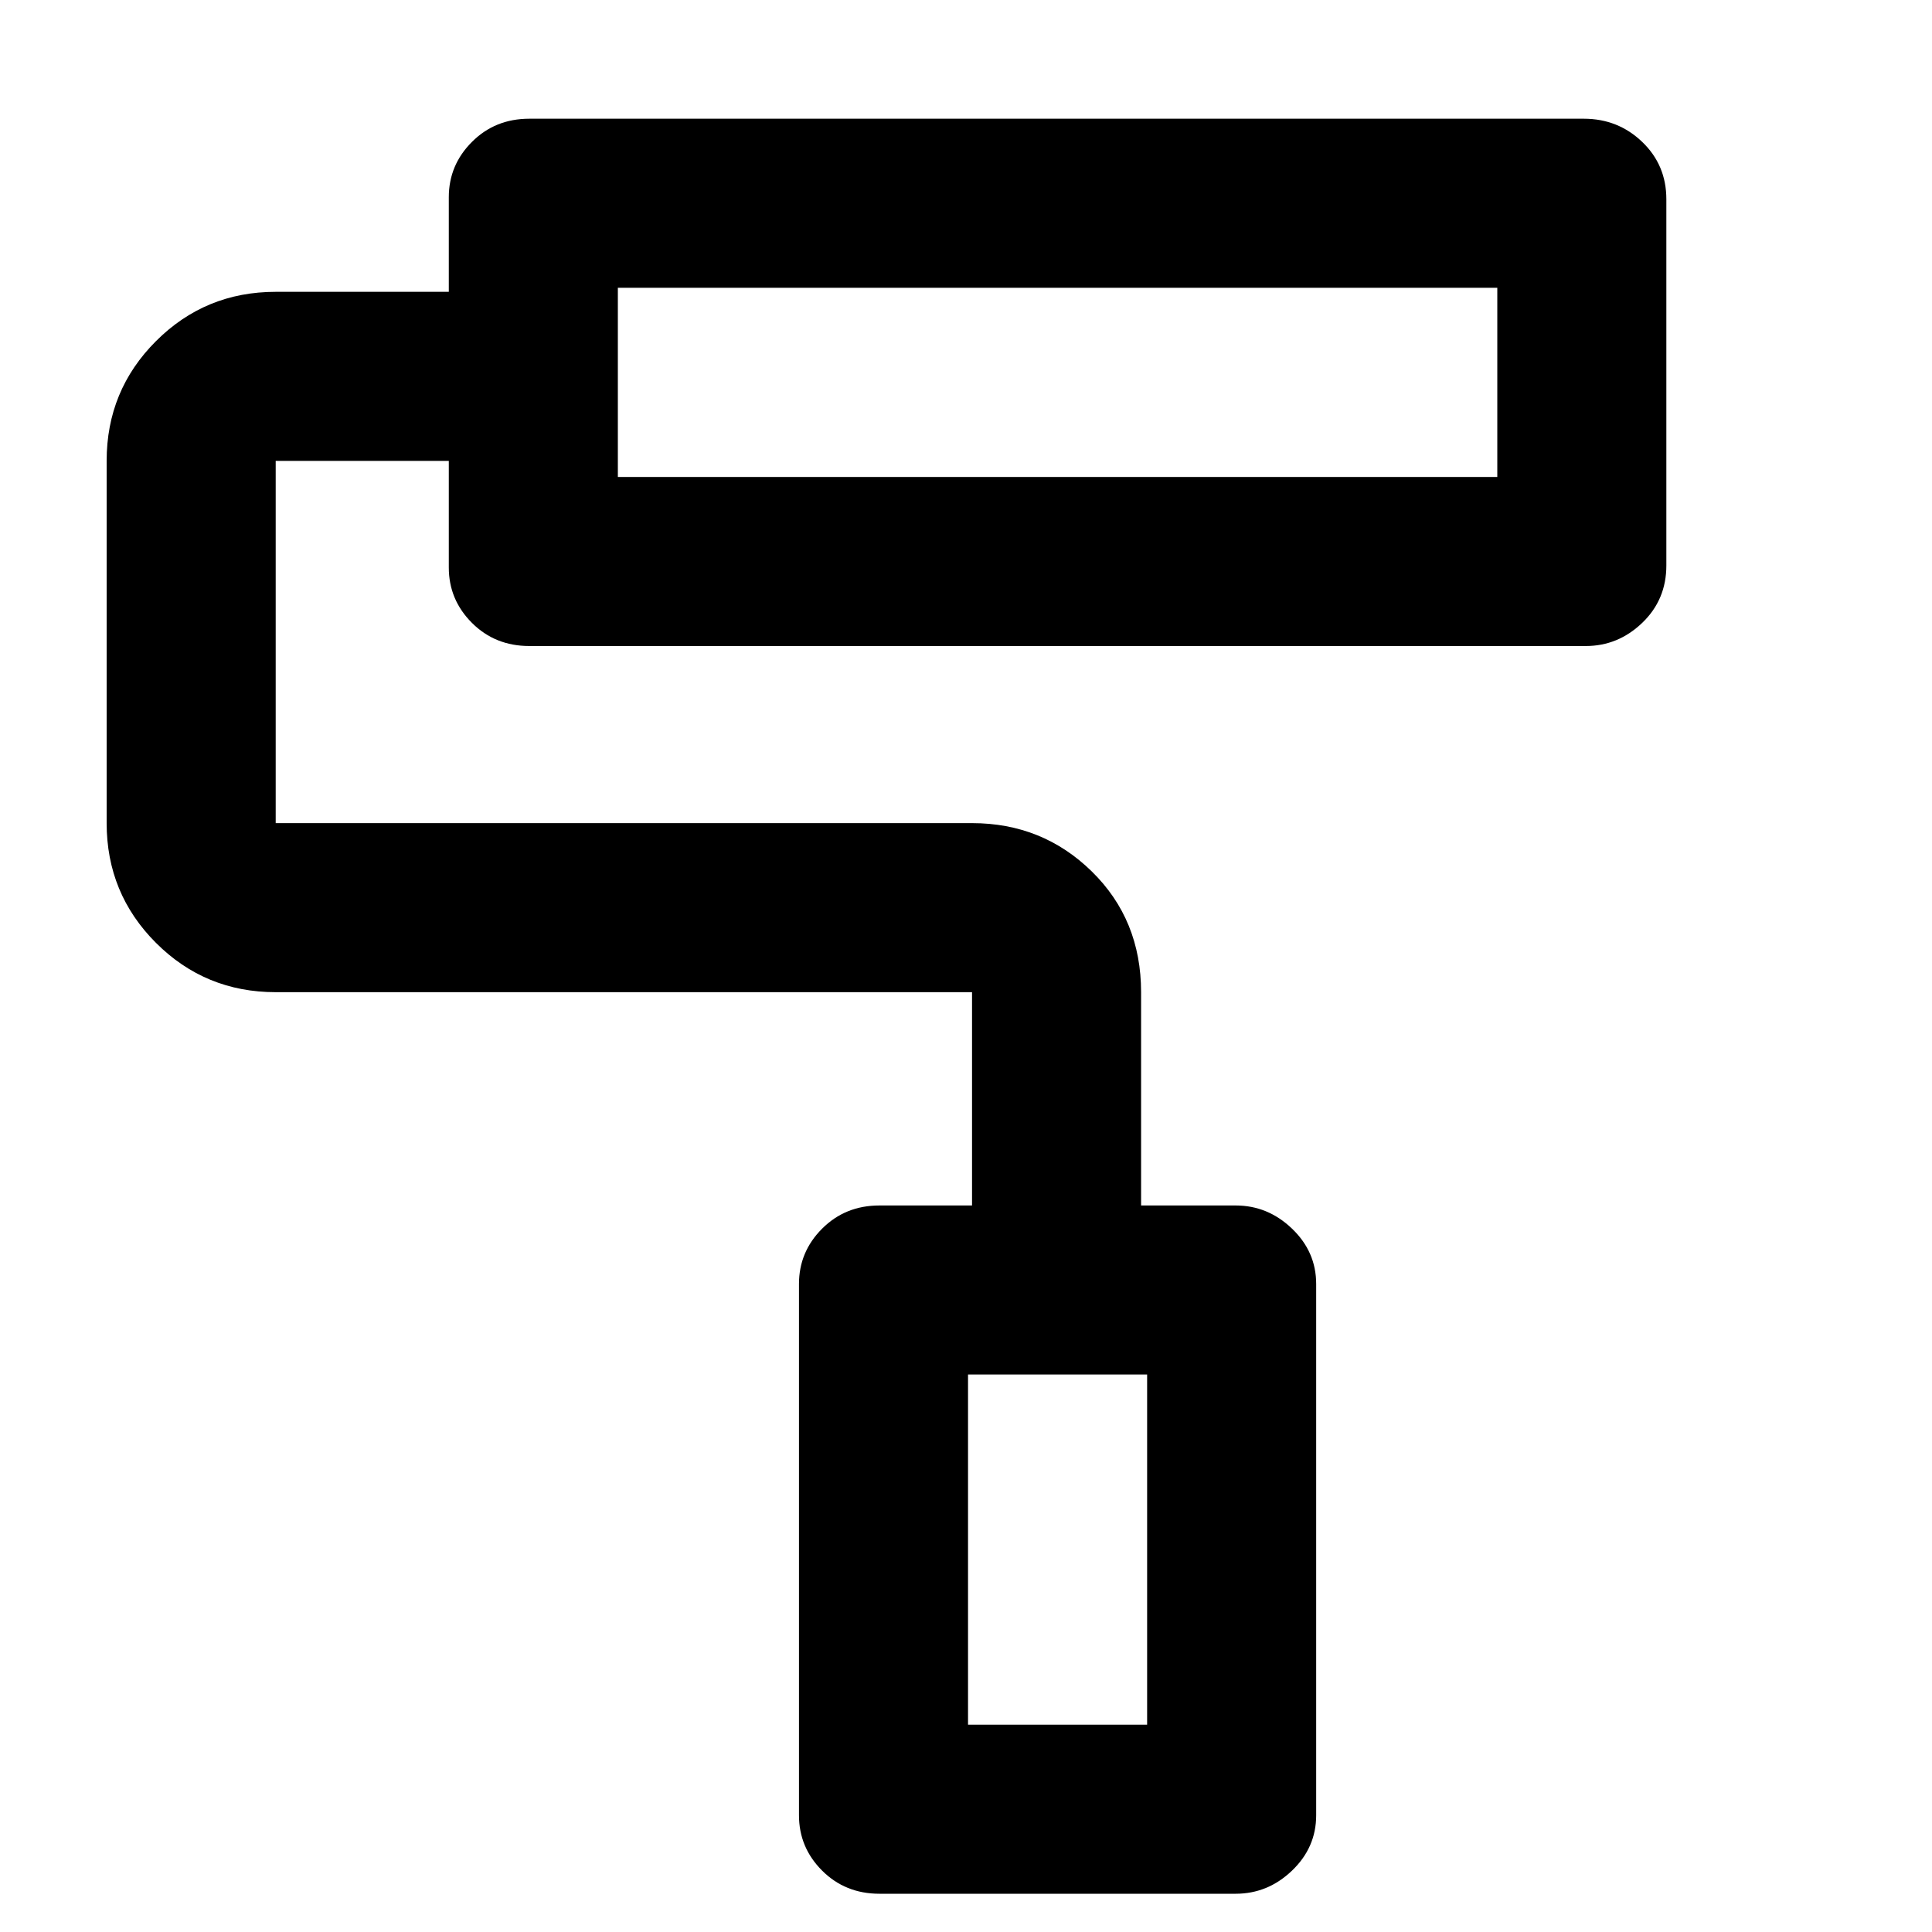 <svg xmlns="http://www.w3.org/2000/svg" height="40" width="40"><path d="M25.583 39.208H18.208Q17.5 39.208 17.021 38.729Q16.542 38.25 16.542 37.583V26.583Q16.542 25.917 17.021 25.438Q17.5 24.958 18.208 24.958H20.125V20.542Q20.125 20.542 20.125 20.542Q20.125 20.542 20.125 20.542H5.708Q4.25 20.542 3.229 19.521Q2.208 18.5 2.208 17.042V9.542Q2.208 8.083 3.229 7.063Q4.25 6.042 5.708 6.042H9.292V4.083Q9.292 3.417 9.771 2.938Q10.25 2.458 10.958 2.458H32.792Q33.5 2.458 34 2.938Q34.5 3.417 34.5 4.125V11.708Q34.5 12.417 34 12.896Q33.5 13.375 32.833 13.375H10.958Q10.25 13.375 9.771 12.896Q9.292 12.417 9.292 11.75V9.542H5.708Q5.708 9.542 5.708 9.542Q5.708 9.542 5.708 9.542V17.042Q5.708 17.042 5.708 17.042Q5.708 17.042 5.708 17.042H20.125Q21.583 17.042 22.604 18.042Q23.625 19.042 23.625 20.542V24.958H25.583Q26.25 24.958 26.75 25.438Q27.25 25.917 27.25 26.583V37.583Q27.25 38.25 26.75 38.729Q26.25 39.208 25.583 39.208ZM12.792 5.958V9.875ZM20.042 35.708H23.75V28.458H20.042ZM12.792 9.875H31V5.958H12.792ZM20.042 35.708H23.75H20.042Z"/></svg>
